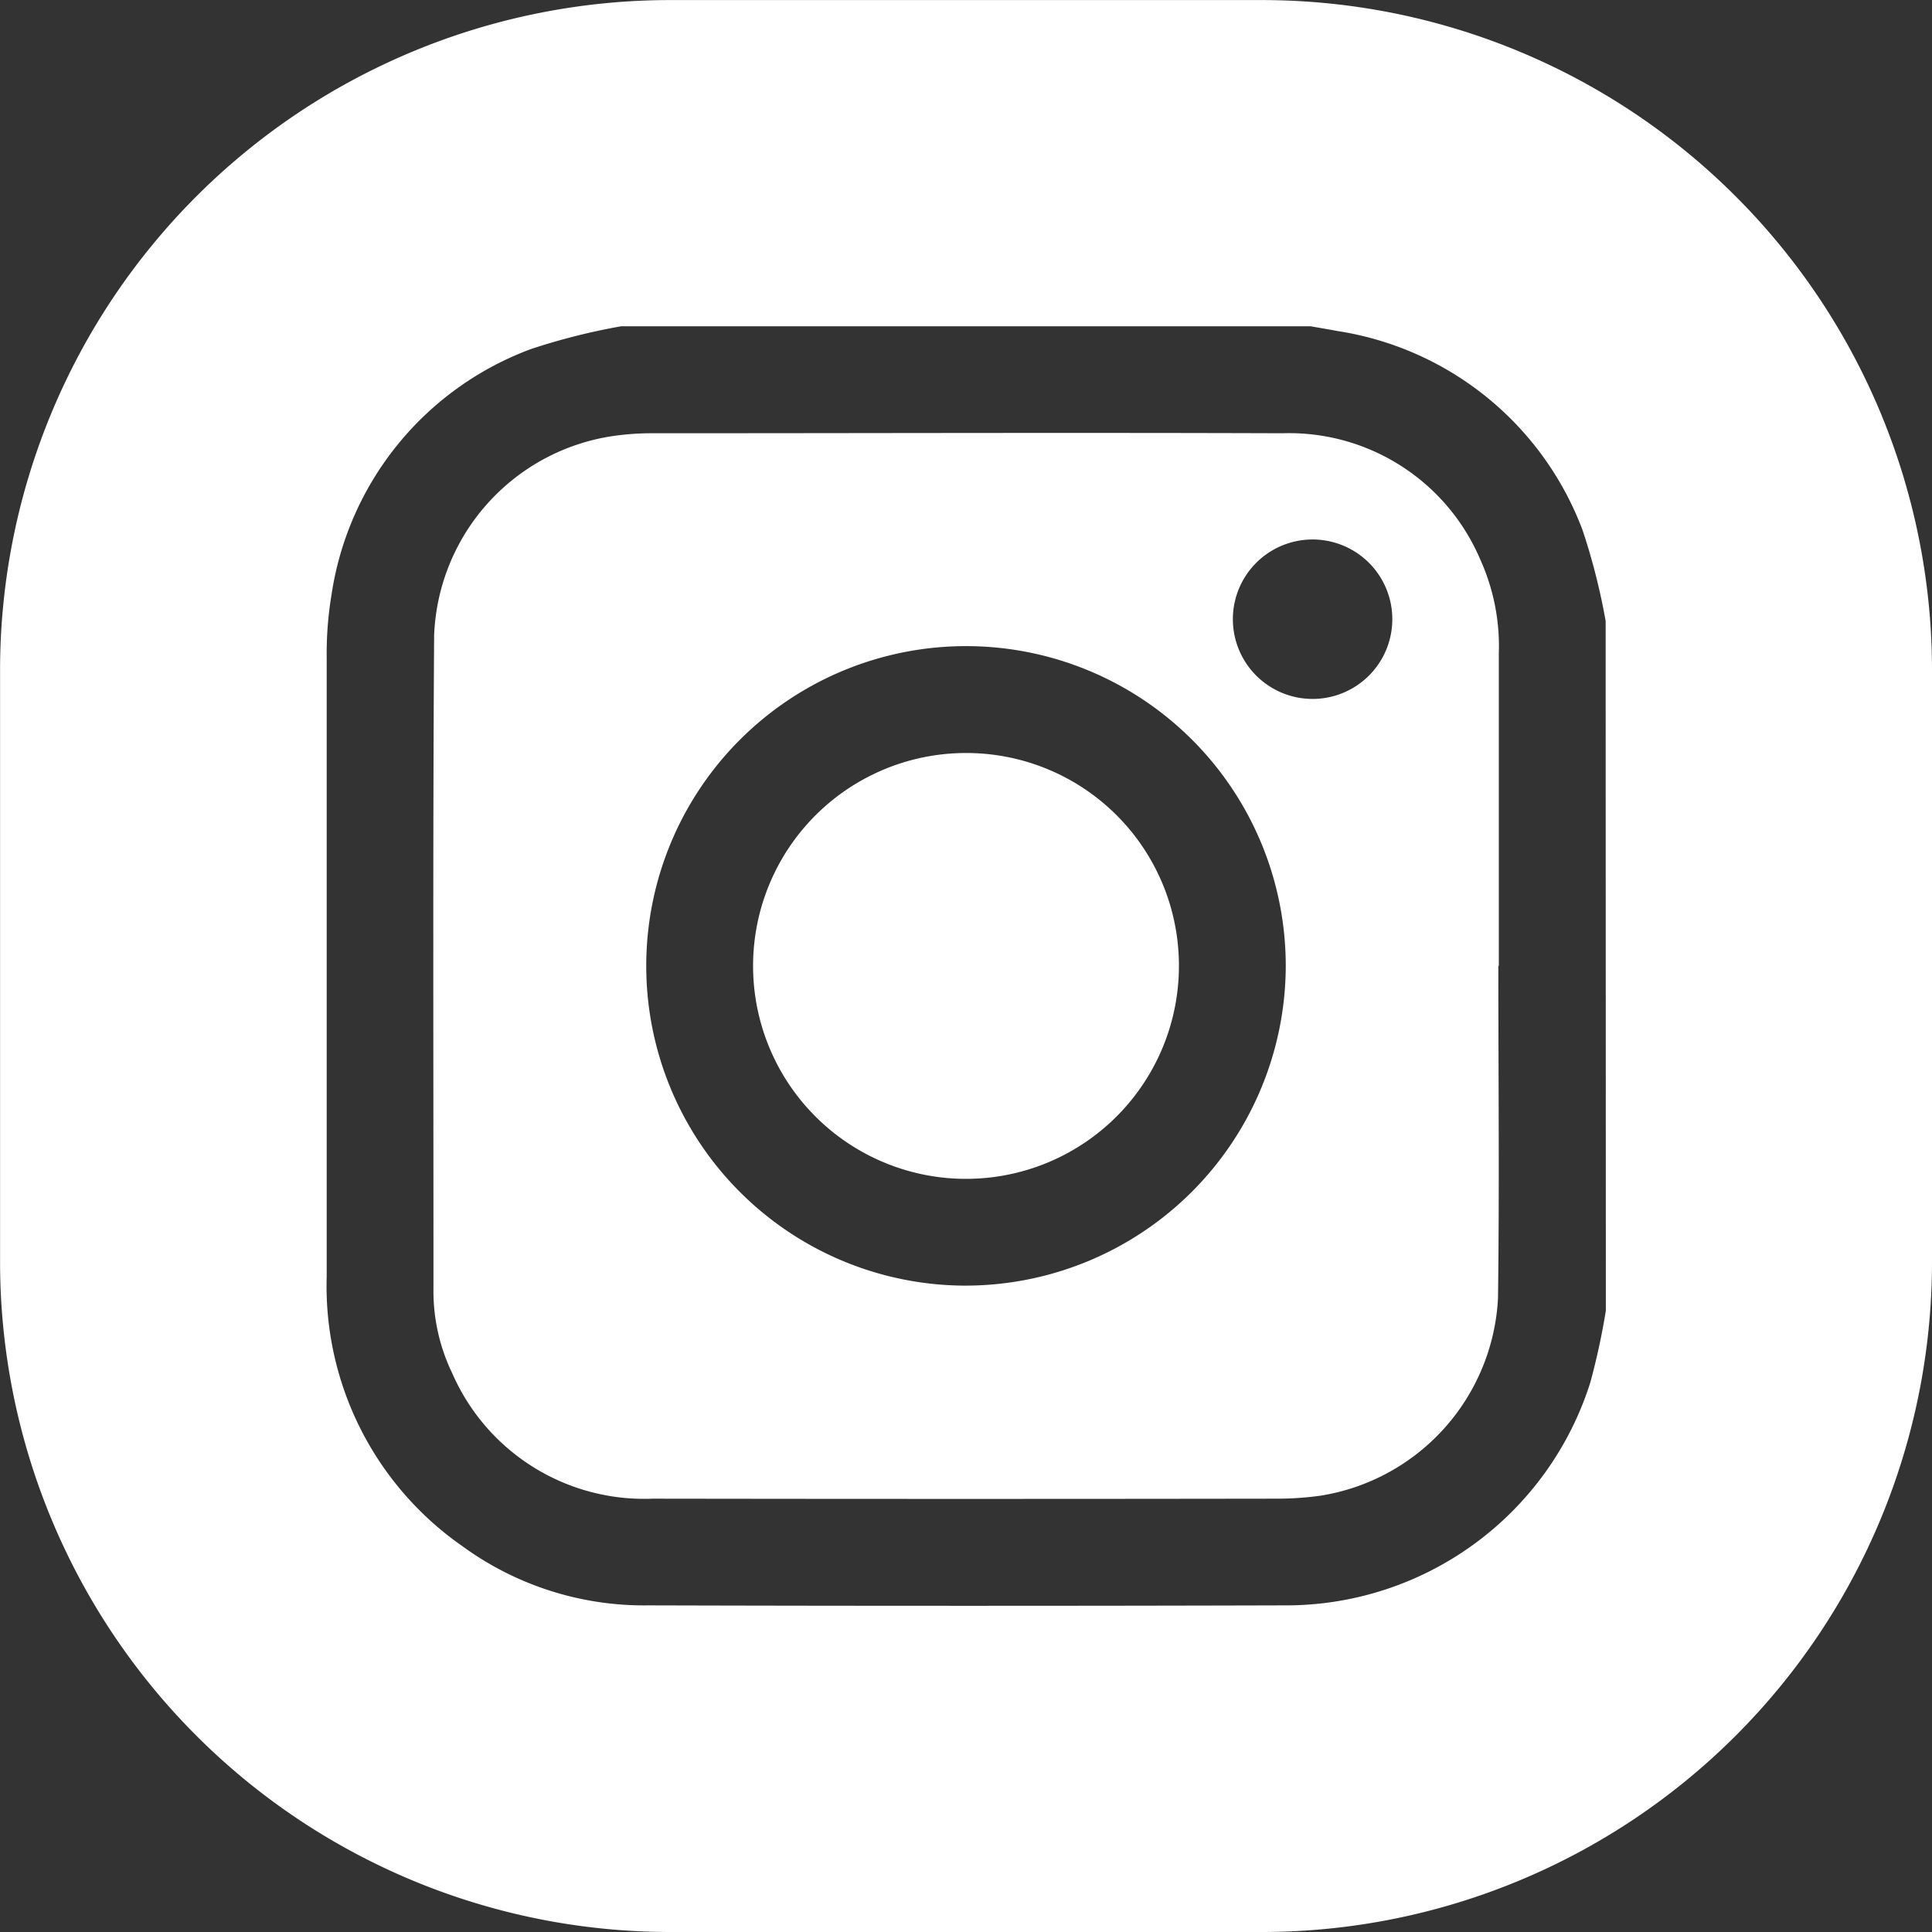 <svg id="Gruppe_72" data-name="Gruppe 72" xmlns="http://www.w3.org/2000/svg" xmlns:xlink="http://www.w3.org/1999/xlink" width="28.936" height="28.936" viewBox="0 0 28.936 28.936">
  <rect x="0" y="0" width="28.936" height="28.936" fill="#333333" stroke="none"/>
  <defs>
    <clipPath id="clip-path">
      <rect id="Rechteck_145" data-name="Rechteck 145" width="28.936" height="28.936" fill="#fff"/>
    </clipPath>
  </defs>
  <g id="Gruppe_71" data-name="Gruppe 71" clip-path="url(#clip-path)">
    <path id="Pfad_2360" data-name="Pfad 2360" d="M86.924,73.067A3.112,3.112,0,0,0,83.97,71.2c-3.161-.011-6.323,0-9.484,0a4.046,4.046,0,0,0-.558.044,3.141,3.141,0,0,0-2.662,2.986c-.021,3.261-.009,6.522-.01,9.784a2.828,2.828,0,0,0,.282,1.266,3.136,3.136,0,0,0,3,1.877q4.686.007,9.372,0a4.713,4.713,0,0,0,.633-.045A3.16,3.16,0,0,0,87.2,84.153c.022-1.658.005-3.317.005-4.976h.007c0-1.559,0-3.118,0-4.677a3.148,3.148,0,0,0-.289-1.434M79.2,83.966A4.789,4.789,0,1,1,84.021,79.2,4.8,4.8,0,0,1,79.2,83.966m5.232-8.787a1.194,1.194,0,0,1-.018-2.388,1.194,1.194,0,1,1,.018,2.388" transform="translate(-64.764 -64.711)" fill="#fff"/>
    <path id="Pfad_2361" data-name="Pfad 2361" d="M127.041,123.83a3.189,3.189,0,1,0,3.186,3.187,3.184,3.184,0,0,0-3.186-3.187" transform="translate(-112.57 -112.552)" fill="#fff"/>
    <path id="Pfad_2362" data-name="Pfad 2362" d="M18.9,0H10.037A10.038,10.038,0,0,0,0,10.037V18.9A10.038,10.038,0,0,0,10.037,28.935H18.9A10.038,10.038,0,0,0,28.935,18.9V10.037A10.038,10.038,0,0,0,18.9,0m5.15,19.63a10.518,10.518,0,0,1-.232,1.073,4.78,4.78,0,0,1-4.588,3.34q-4.761.013-9.521,0a4.617,4.617,0,0,1-2.784-.886,4.748,4.748,0,0,1-2.033-4.041q0-4.63,0-9.259a5.38,5.38,0,0,1,.072-.949A4.657,4.657,0,0,1,7.951,5.227,9.644,9.644,0,0,1,9.3,4.886H19.631c.134.024.269.046.4.071A4.684,4.684,0,0,1,23.7,7.935,9.559,9.559,0,0,1,24.047,9.3Z" transform="translate(0.001 0.001)" fill="#fff"/>
  </g>
</svg>
